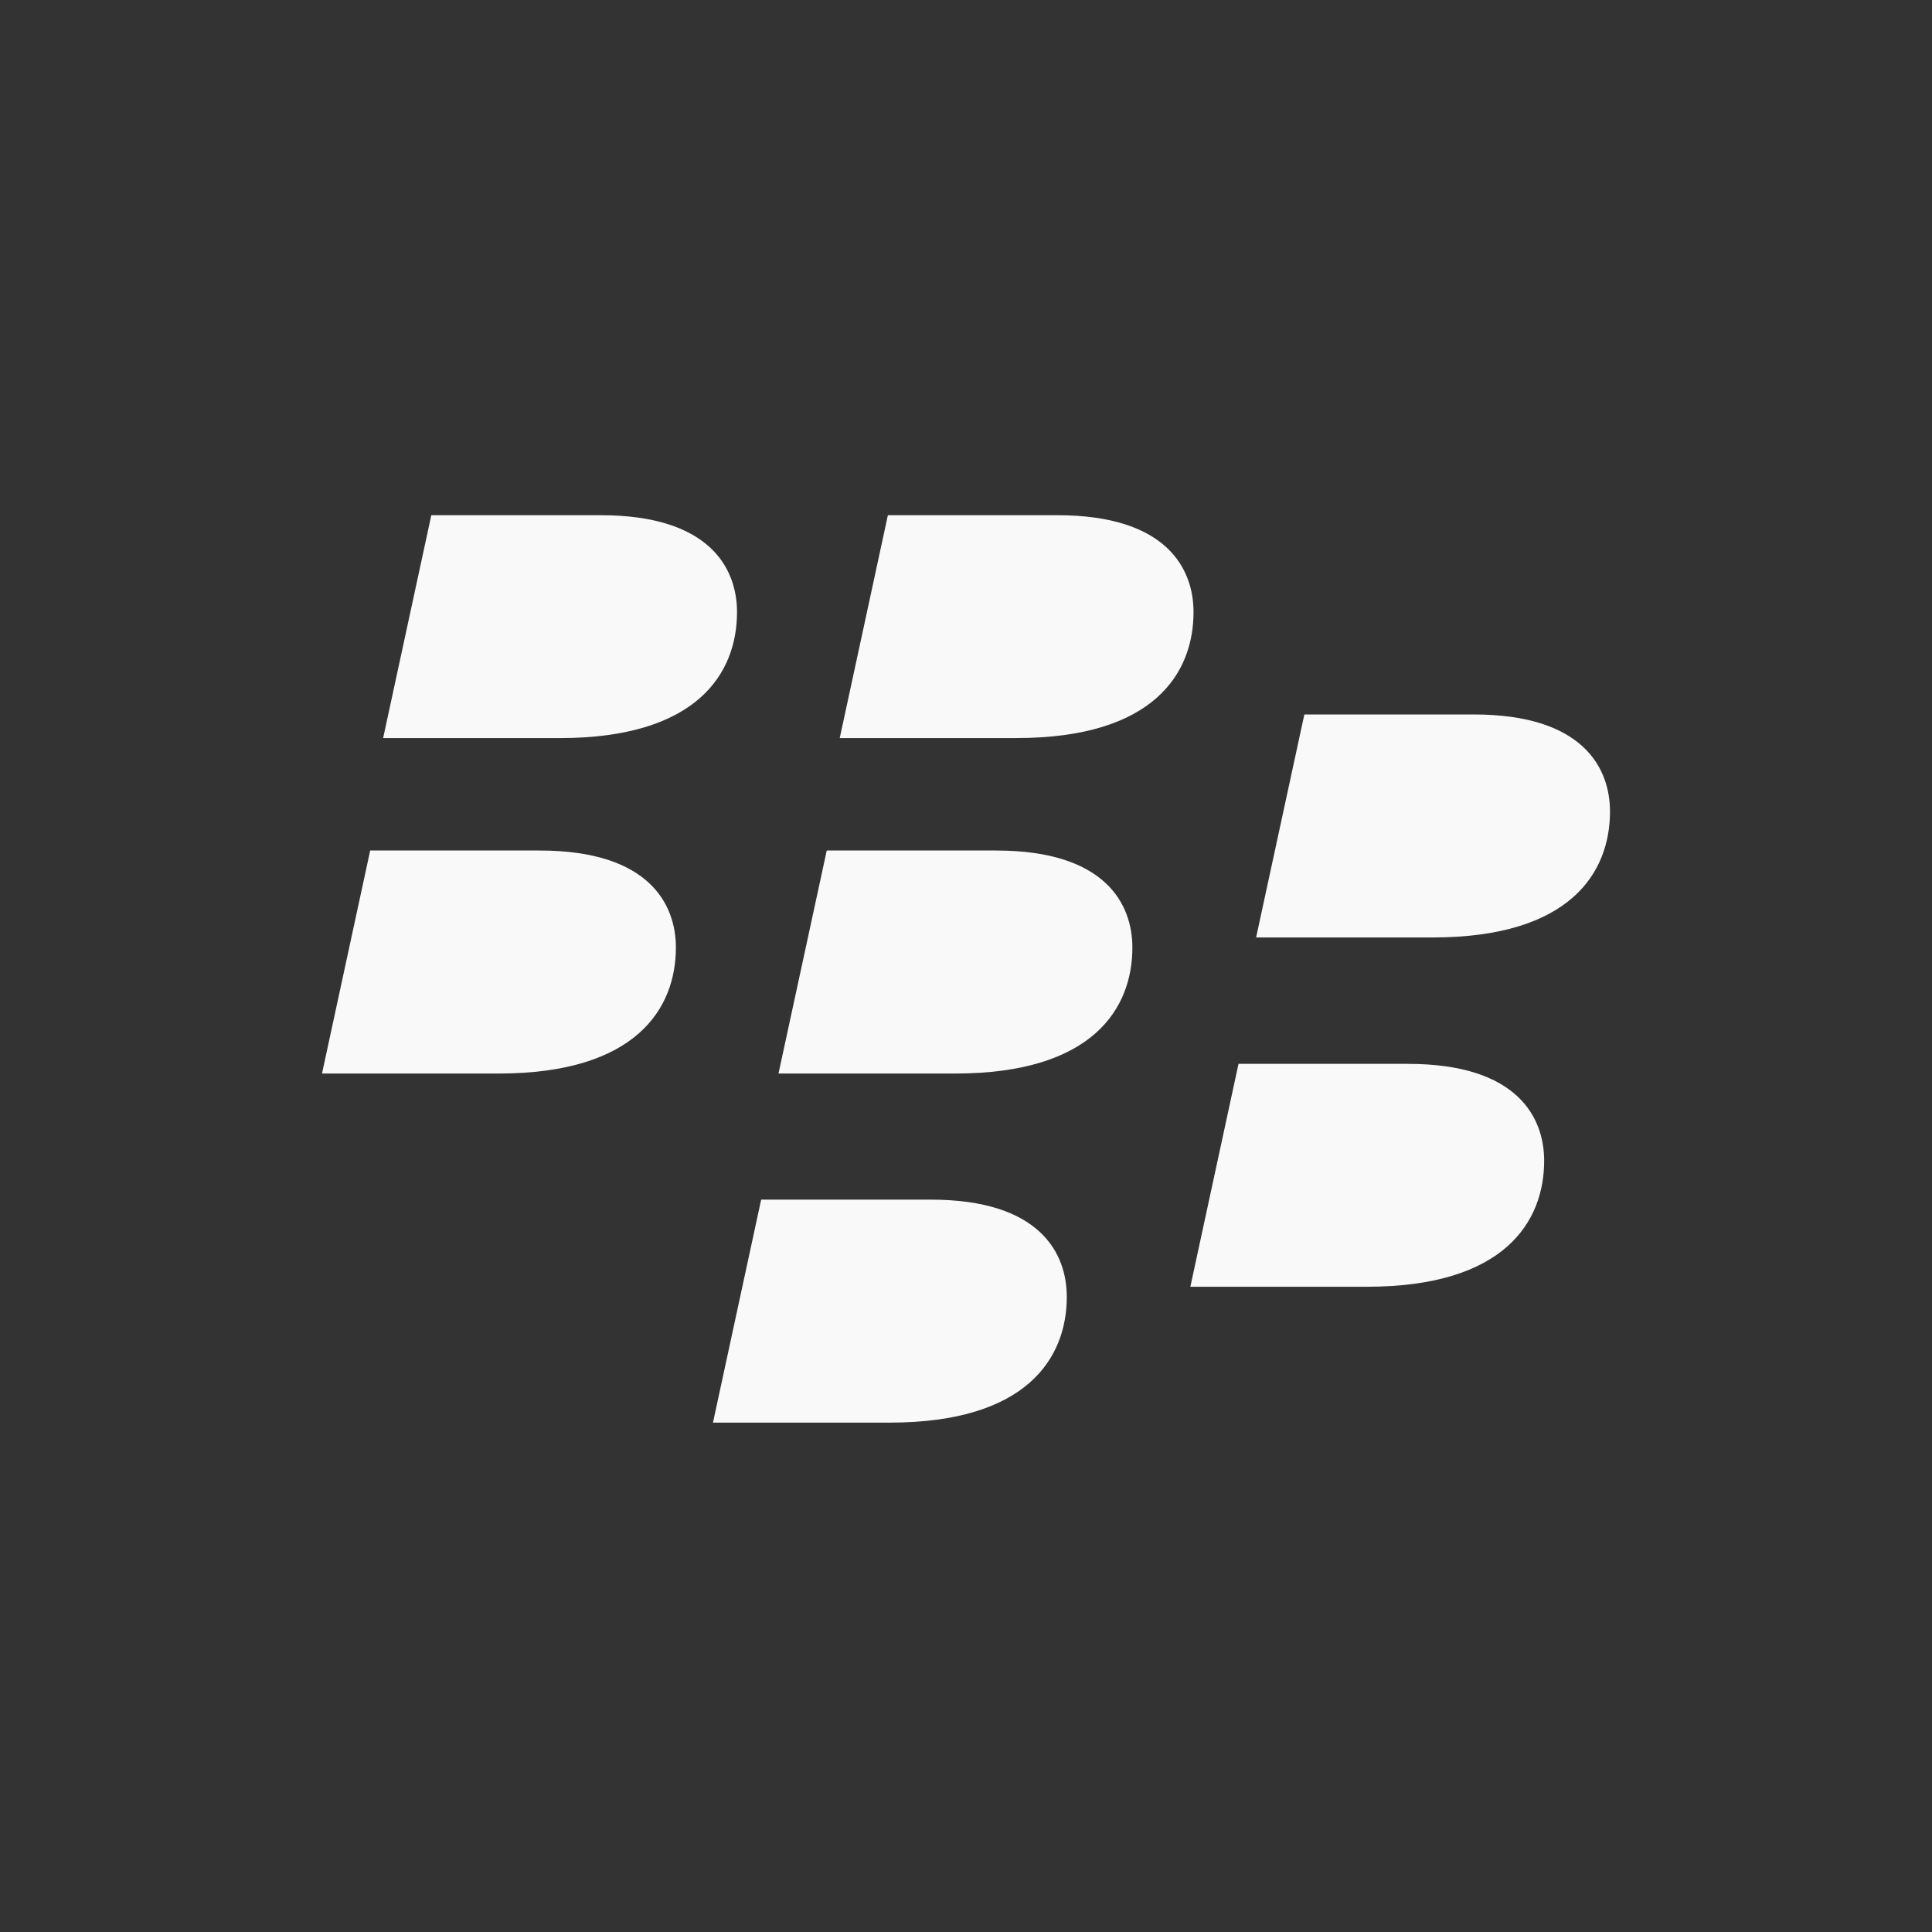 <svg width="150" height="150" viewBox="0 0 150 150" fill="none" xmlns="http://www.w3.org/2000/svg">
<rect x="0" y="0" width="150" height="150" fill="#333333" stroke="none"/>
<path d="M57.222 47.523C57.222 44.203 55.189 40 46.644 40C43.138 40 33.487 40 33.487 40L29.747 57.305C29.747 57.305 36.857 57.305 43.463 57.305C54.173 57.305 57.222 52.235 57.222 47.523V47.523Z" fill="#F9F9F9"/>
<path d="M92.665 47.523C92.665 44.203 90.637 40 82.095 40C78.585 40 68.935 40 68.935 40L65.197 57.302C65.197 57.302 72.305 57.302 78.906 57.302C89.62 57.305 92.665 52.235 92.665 47.523V47.523Z" fill="#F9F9F9"/>
<path d="M52.476 73.567C52.476 70.247 50.443 66.034 41.898 66.034C38.391 66.034 28.741 66.034 28.741 66.034L25 83.349C25 83.349 32.111 83.349 38.712 83.349C49.423 83.349 52.476 78.266 52.476 73.567Z" fill="#F9F9F9"/>
<path d="M87.918 73.567C87.918 70.247 85.882 66.034 77.346 66.034C73.834 66.034 64.188 66.034 64.188 66.034L60.442 83.349C60.442 83.349 67.553 83.349 74.159 83.349C84.874 83.349 87.918 78.266 87.918 73.567V73.567Z" fill="#F9F9F9"/>
<path d="M125 63.005C125 59.682 122.964 55.471 114.427 55.471C110.916 55.471 101.27 55.471 101.27 55.471L97.524 72.784C97.524 72.784 104.64 72.784 111.236 72.784C121.95 72.784 125 67.715 125 63.005V63.005Z" fill="#F9F9F9"/>
<path d="M119.888 90.121C119.888 86.798 117.858 82.598 109.316 82.598C105.809 82.598 96.158 82.598 96.158 82.598L92.418 99.903C92.418 99.903 99.523 99.903 106.13 99.903C116.841 99.903 119.888 94.82 119.888 90.121Z" fill="#F9F9F9"/>
<path d="M82.825 100.686C82.825 97.35 80.798 93.139 72.261 93.139C68.746 93.139 59.096 93.139 59.096 93.139L55.355 110.452C55.355 110.452 62.466 110.452 69.067 110.452C79.781 110.454 82.825 105.385 82.825 100.686V100.686Z" fill="#F9F9F9"/>
</svg>
